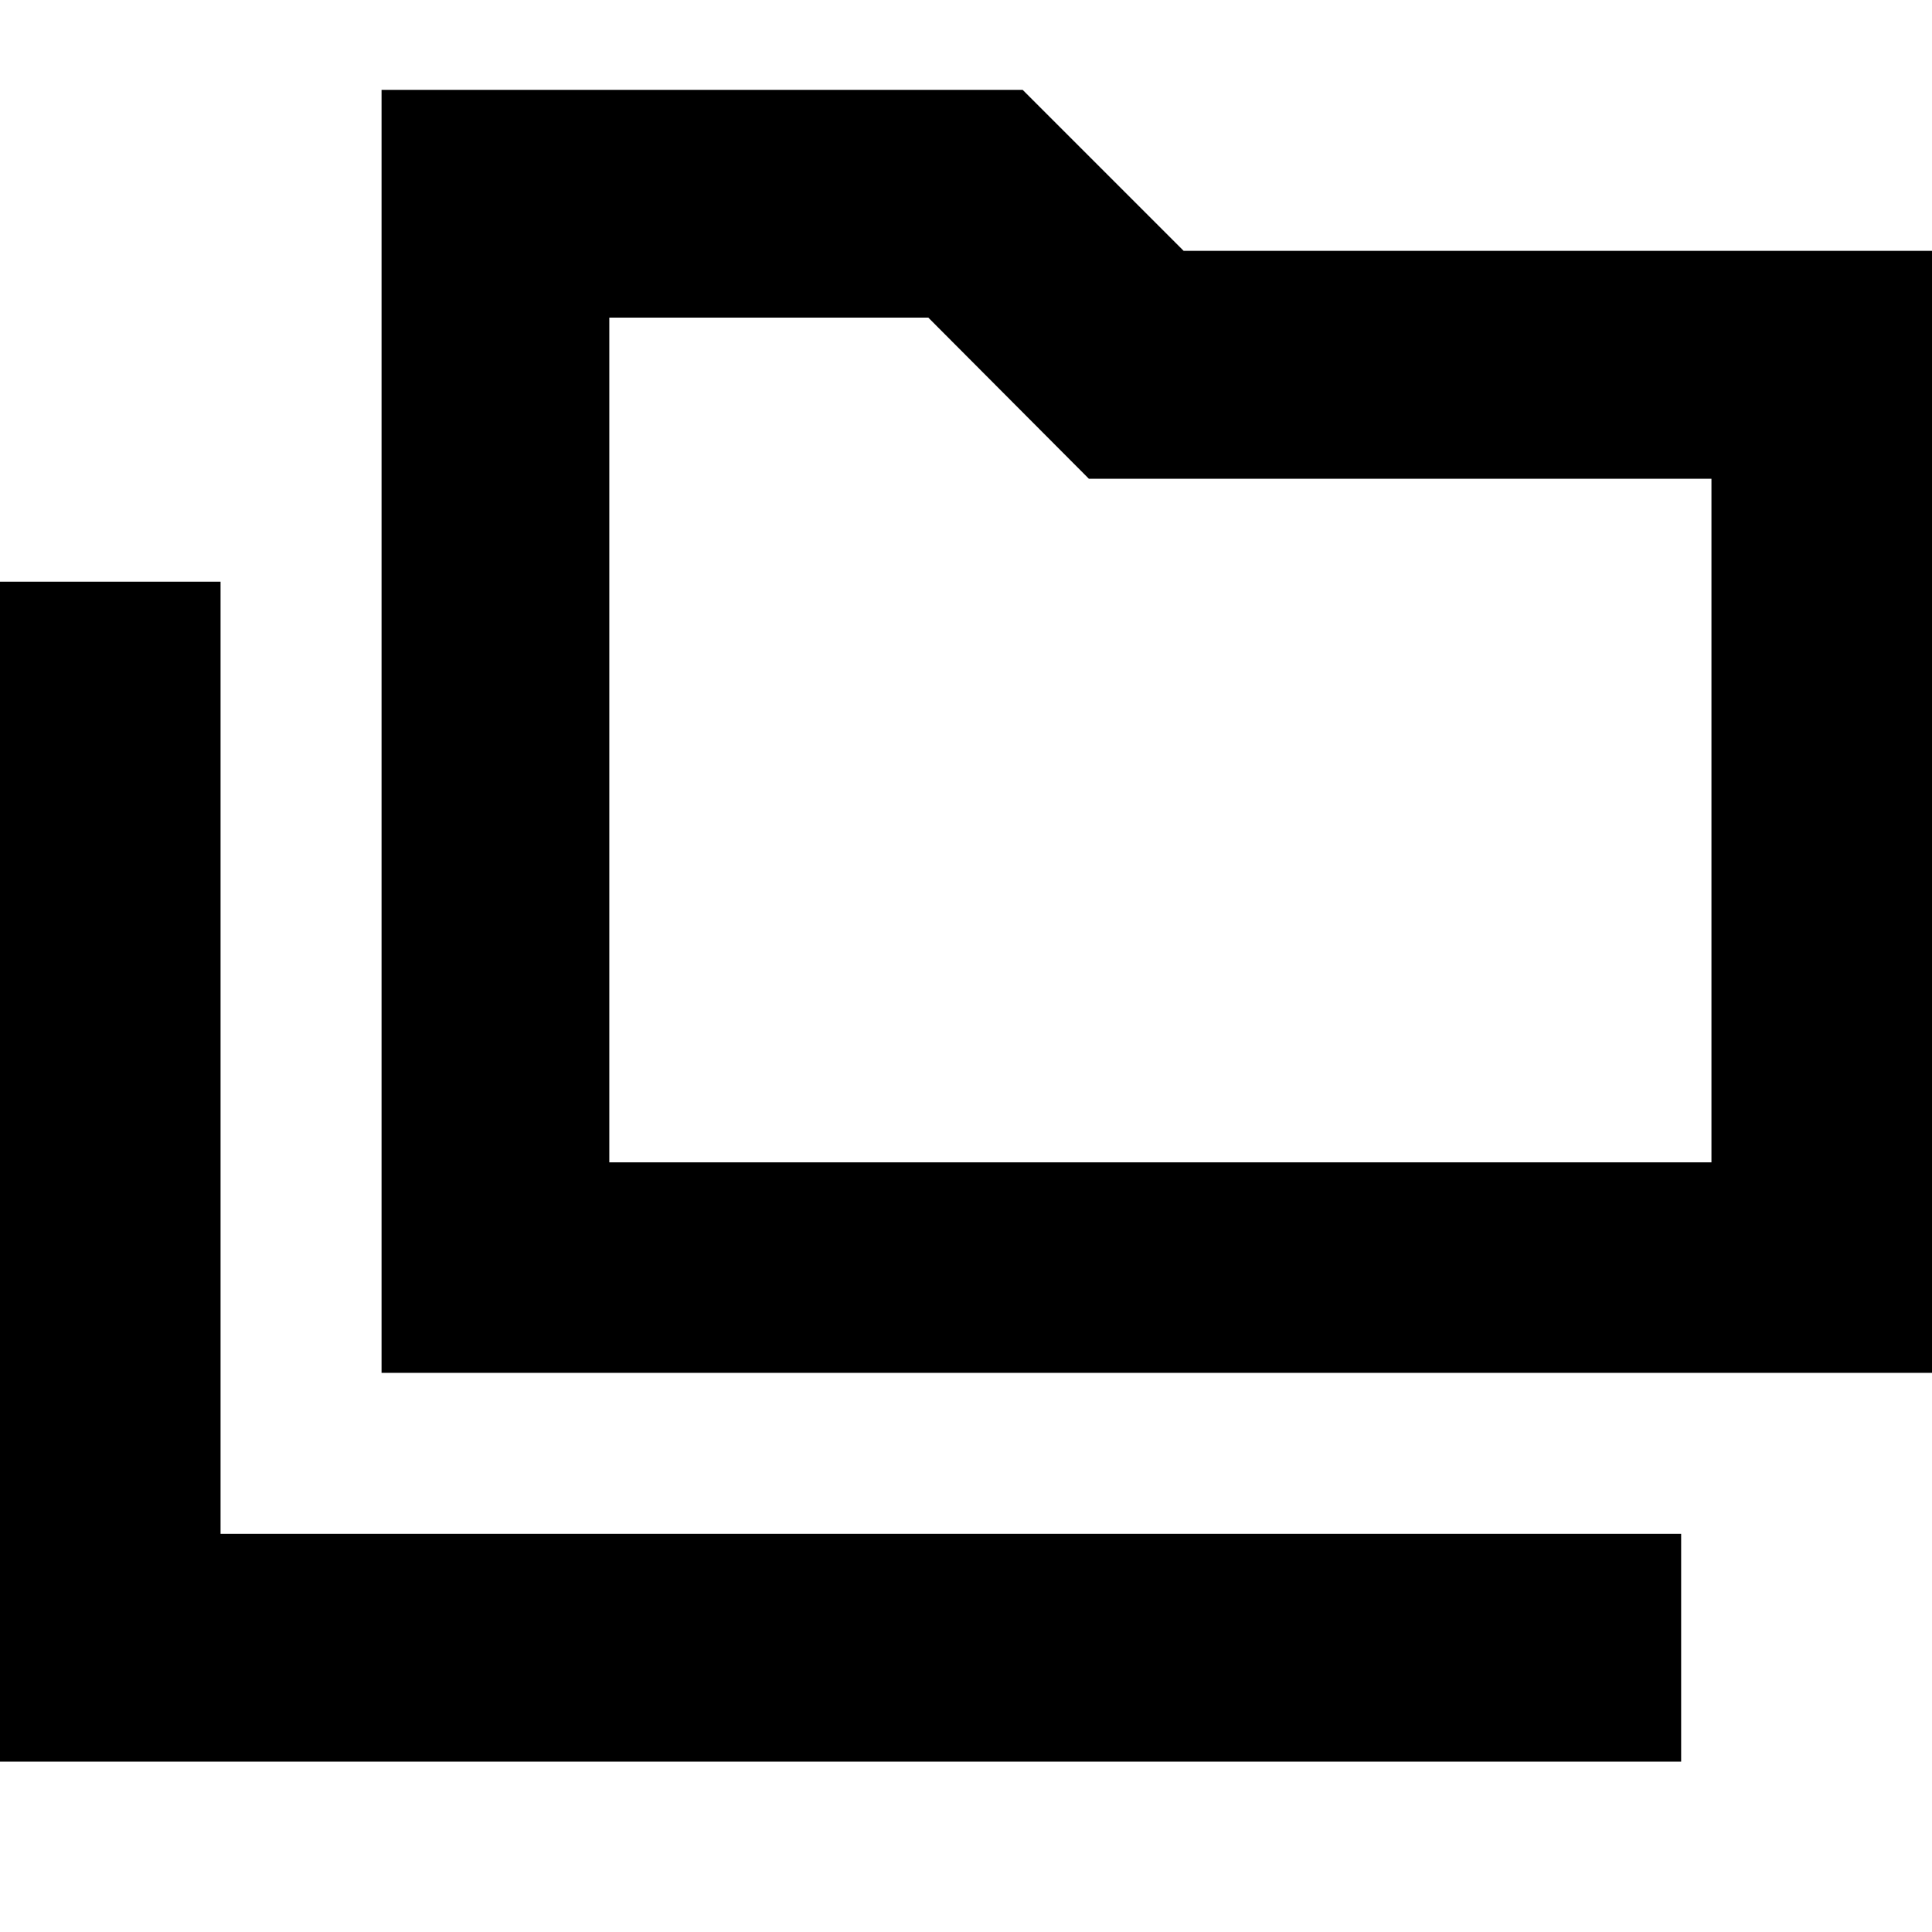 <svg xmlns="http://www.w3.org/2000/svg" height="24" viewBox="0 -960 960 960" width="24"><path d="M-3.59-84.65v-586.31h113.18v473.13h725.76v113.18H-3.59Zm193.18-193.18v-637.52h318.56l80 80h375.44v557.52h-774Zm113.17-104.61h547.65v-339.65H541.08l-79.8-80.08H302.76v419.73Zm0 0v-419.73 419.73Z"/></svg>